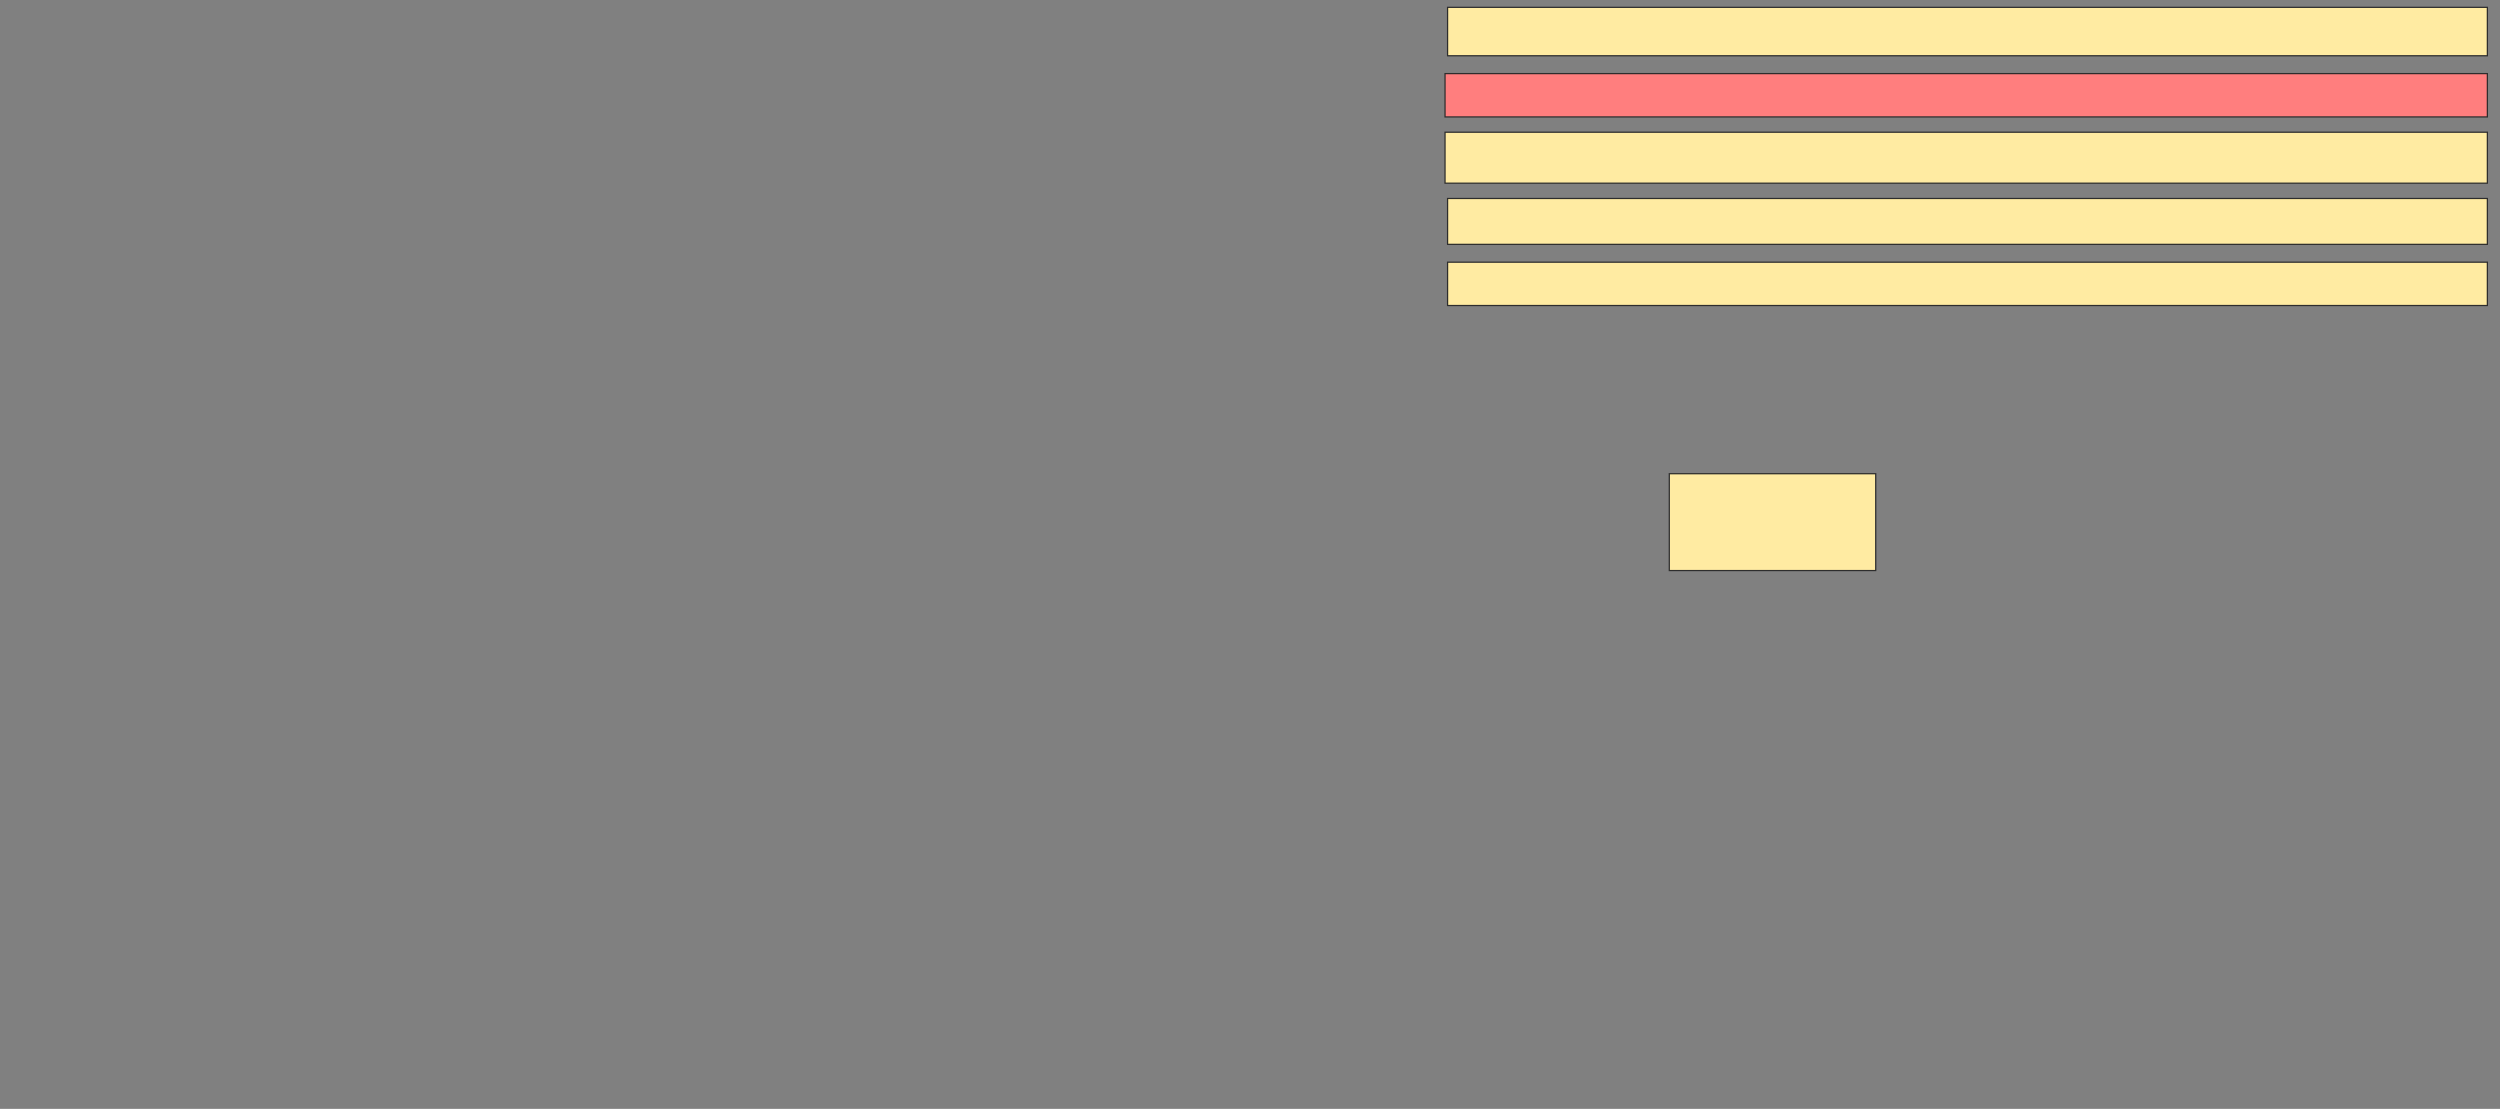 <svg xmlns="http://www.w3.org/2000/svg" width="2002" height="888">
 <rect width="100%" height="100%" fill="#808080" stroke="none"/>
 <!-- Created with Image Occlusion Enhanced -->
 <g>
  <title>Labels</title>
 </g>
 <g>
  <title>Masks</title>
  <rect id="ab9f31599fdc452ea6082128ee5f63b2-ao-1" height="77.551" width="165.306" y="379.347" x="1336.776" stroke="#2D2D2D" fill="#FFEBA2"/>
  <rect id="ab9f31599fdc452ea6082128ee5f63b2-ao-2" height="34.694" width="832.653" y="209.959" x="1159.225" stroke="#2D2D2D" fill="#FFEBA2"/>
  <rect id="ab9f31599fdc452ea6082128ee5f63b2-ao-3" height="36.735" width="832.653" y="158.939" x="1159.225" stroke="#2D2D2D" fill="#FFEBA2"/>
  <rect id="ab9f31599fdc452ea6082128ee5f63b2-ao-4" height="40.816" width="834.694" y="105.878" x="1157.184" stroke="#2D2D2D" fill="#FFEBA2"/>
  <rect id="ab9f31599fdc452ea6082128ee5f63b2-ao-5" height="34.694" width="834.694" y="58.939" x="1157.184" stroke="#2D2D2D" fill="#FF7E7E" class="qshape"/>
  <rect id="ab9f31599fdc452ea6082128ee5f63b2-ao-6" height="38.776" width="832.653" y="5.878" x="1159.225" stroke="#2D2D2D" fill="#FFEBA2"/>
 </g>
</svg>